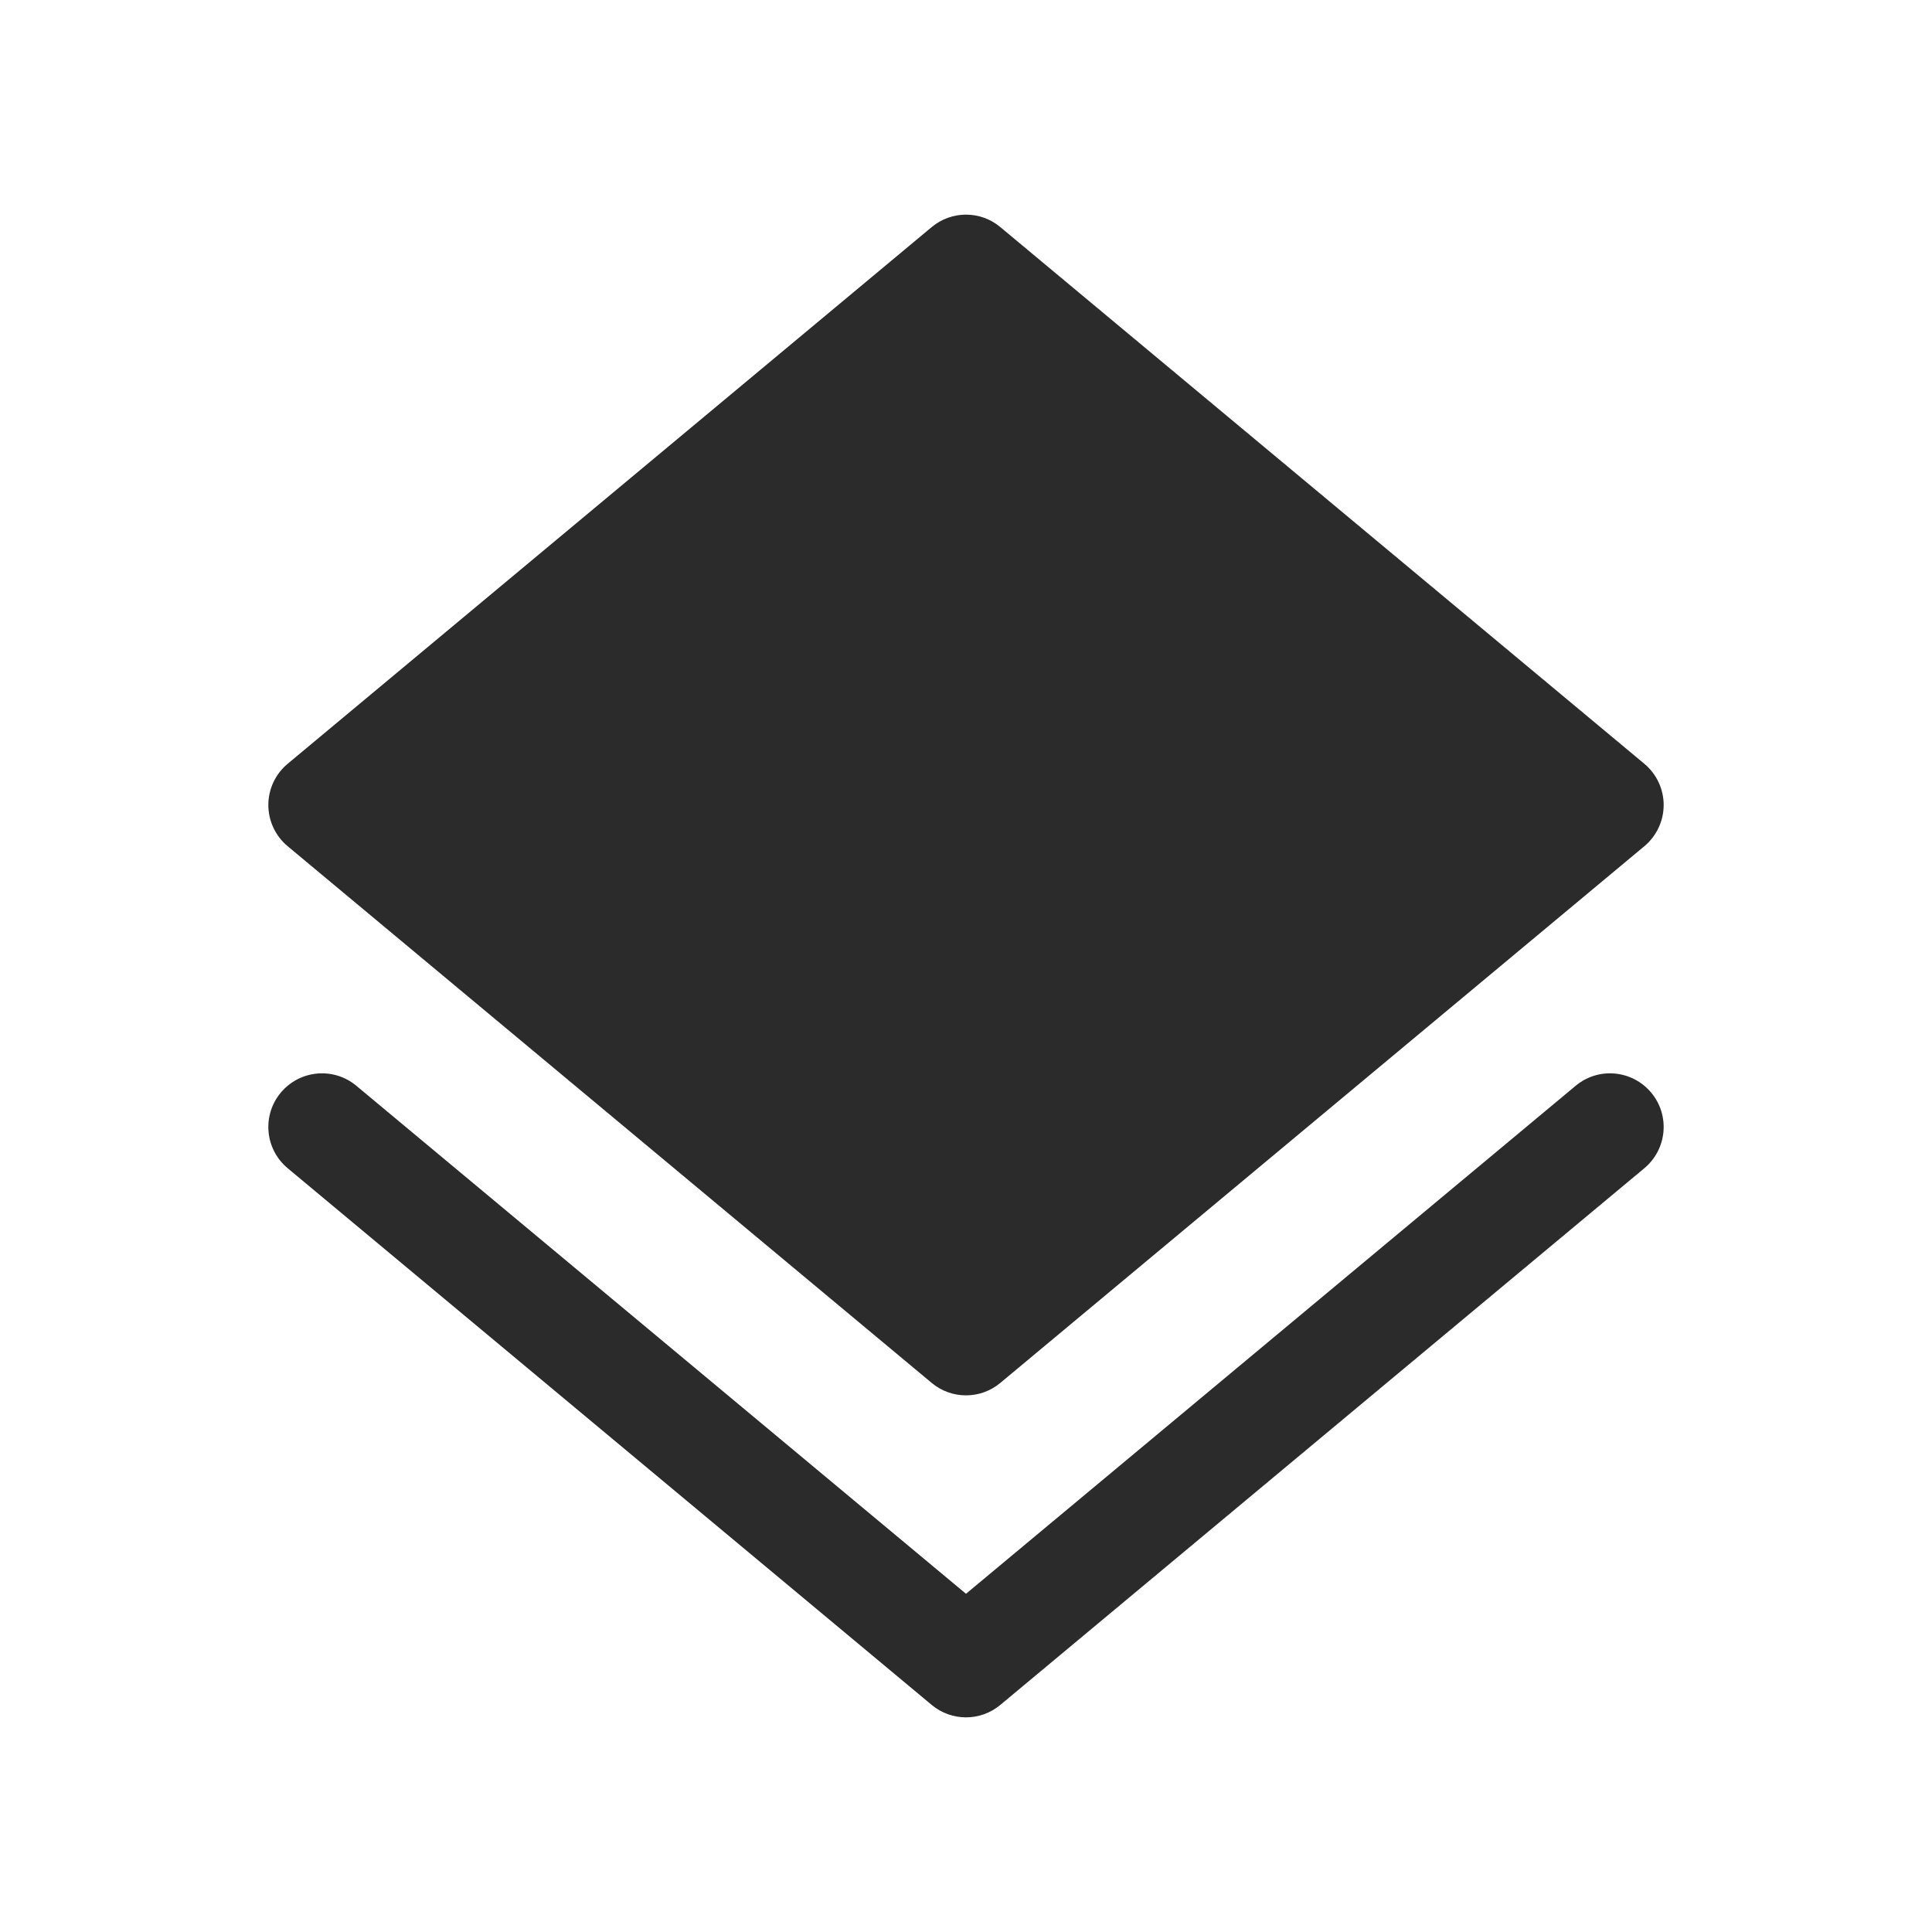 <svg width="18" height="18" viewBox="0 0 18 18" fill="none" xmlns="http://www.w3.org/2000/svg">
<path fill-rule="evenodd" clip-rule="evenodd" d="M9.32 2.116C9.135 1.961 8.865 1.961 8.68 2.116L2.68 7.116C2.566 7.211 2.5 7.352 2.5 7.5C2.5 7.648 2.566 7.789 2.68 7.884L8.68 12.884C8.865 13.039 9.135 13.039 9.32 12.884L15.32 7.884C15.434 7.789 15.5 7.648 15.5 7.5C15.5 7.352 15.434 7.211 15.32 7.116L9.32 2.116ZM2.616 10.18C2.793 9.968 3.108 9.939 3.32 10.116L9 14.849L14.68 10.116C14.892 9.939 15.207 9.968 15.384 10.18C15.561 10.392 15.532 10.707 15.32 10.884L9.32 15.884C9.135 16.039 8.865 16.039 8.68 15.884L2.68 10.884C2.468 10.707 2.439 10.392 2.616 10.18Z" fill="#2B2B2C"/>
</svg>
